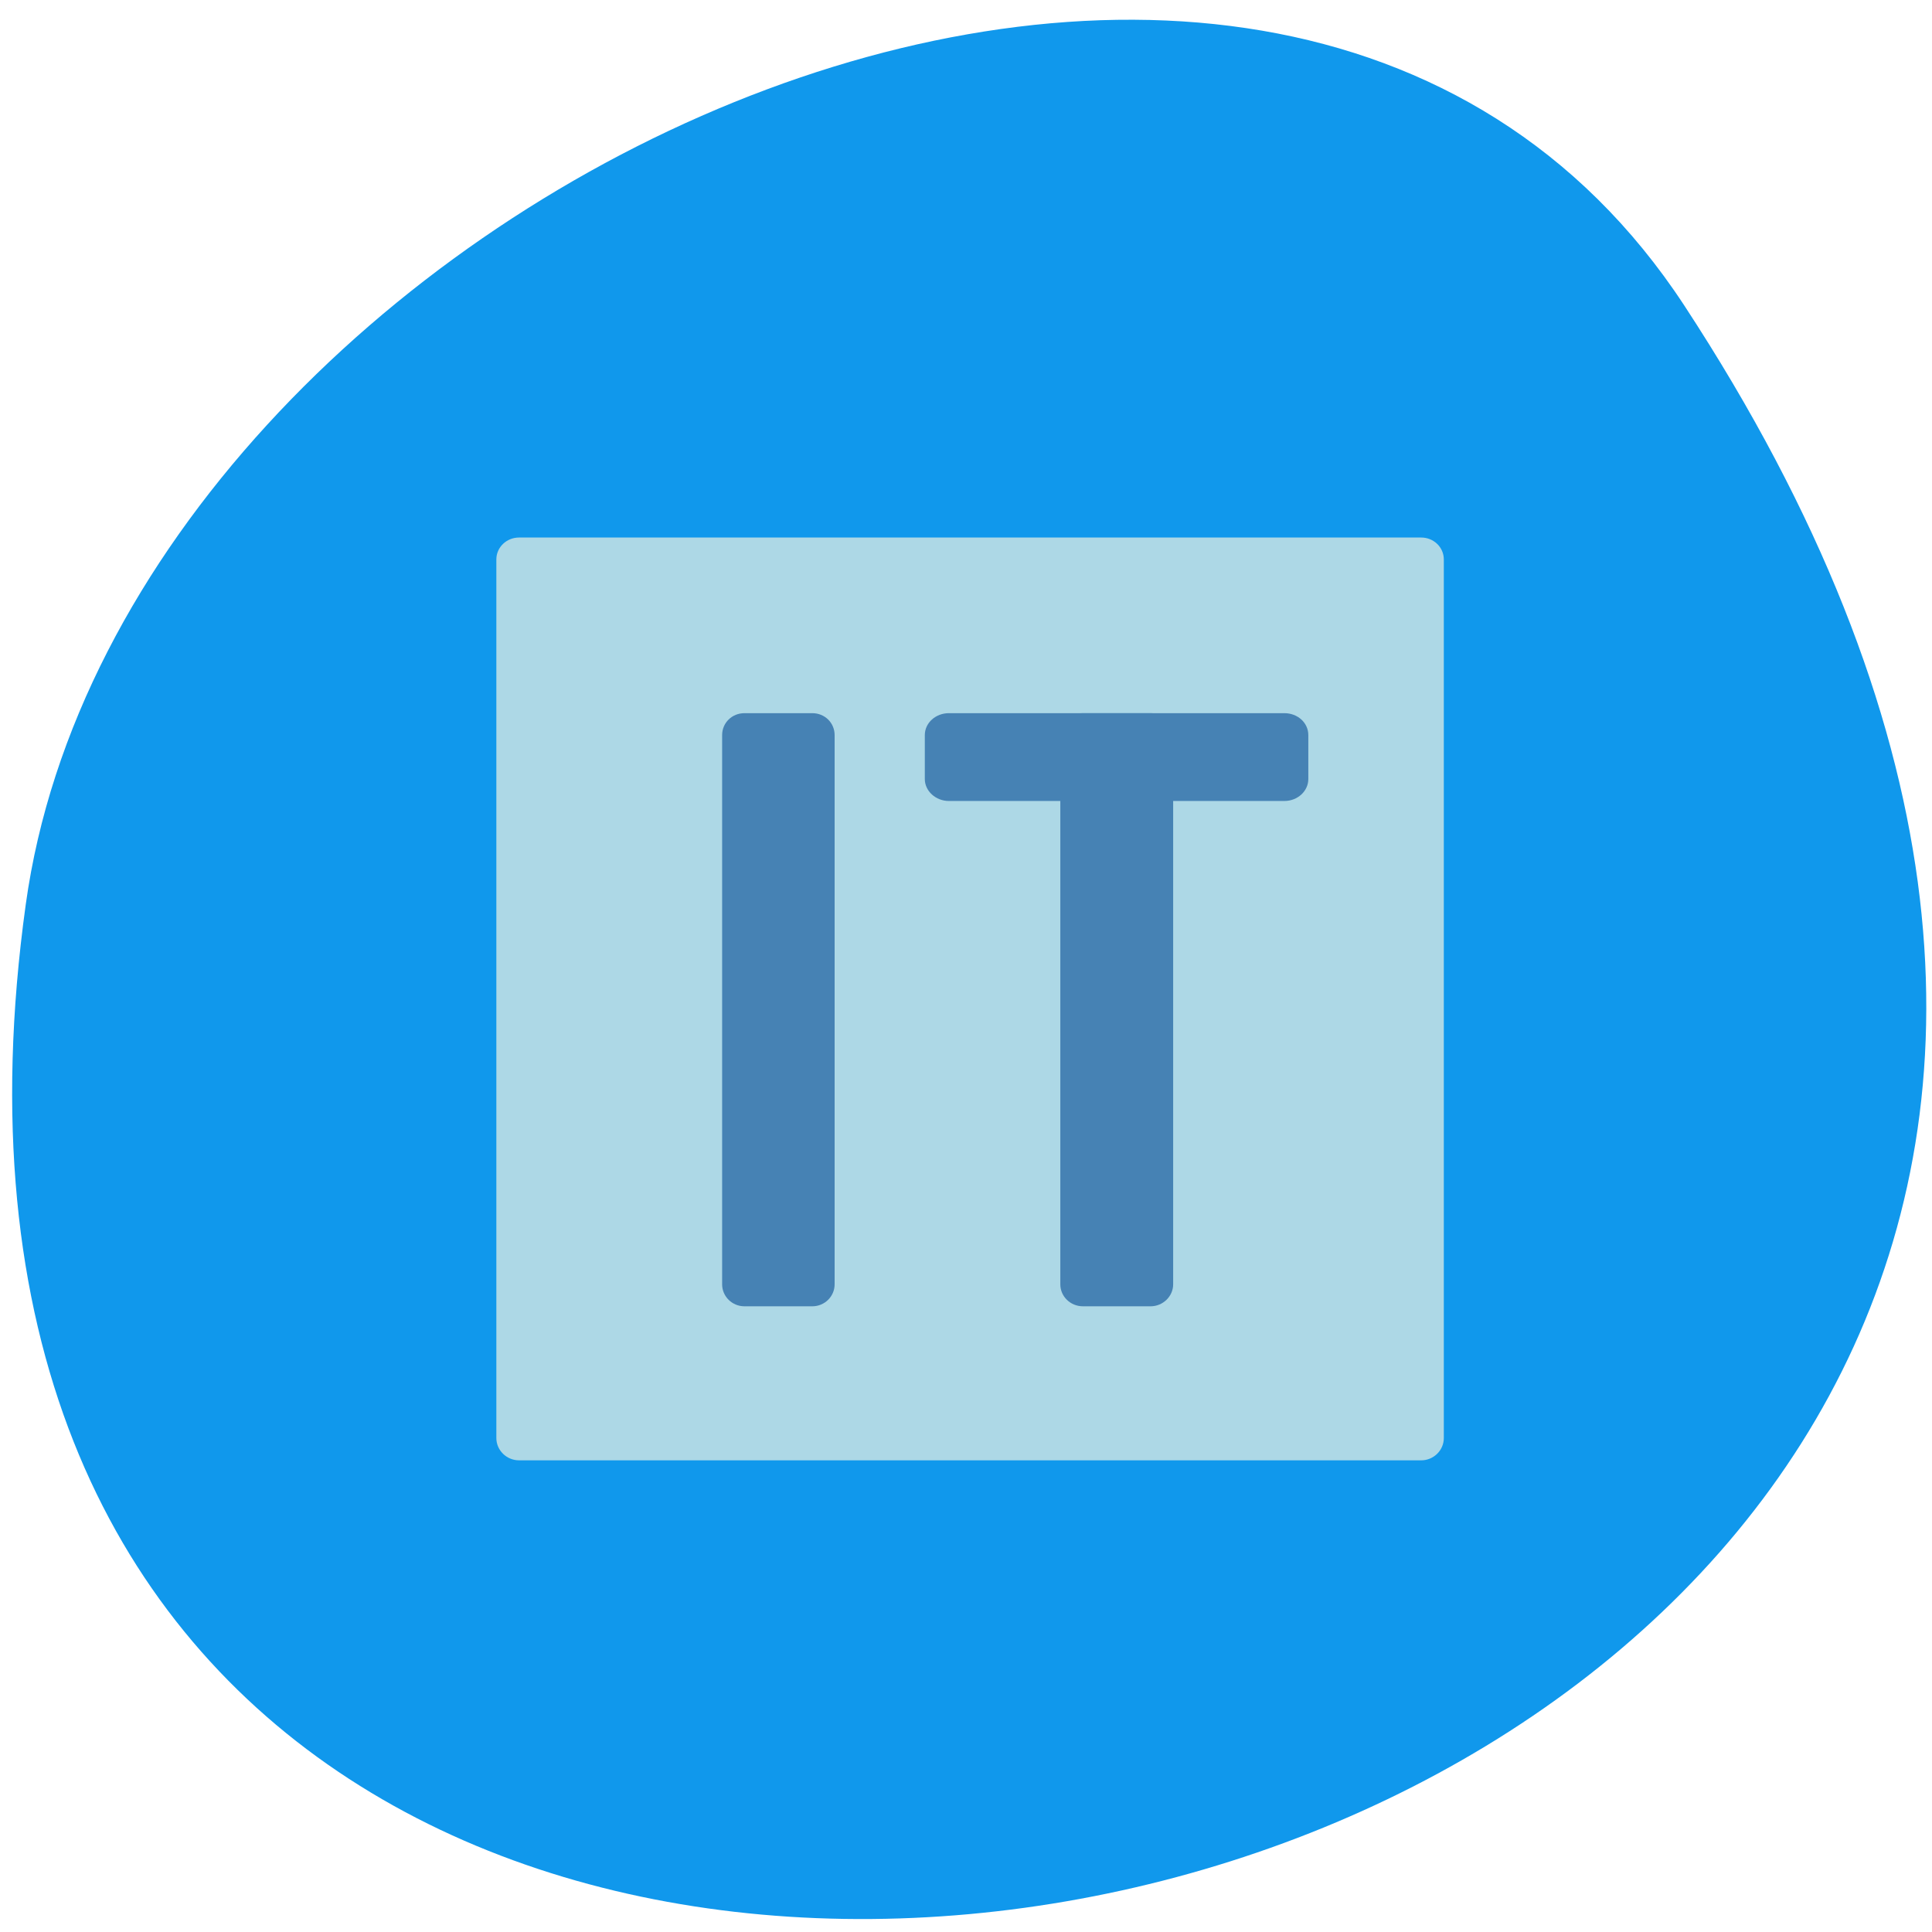 
<svg xmlns="http://www.w3.org/2000/svg" xmlns:xlink="http://www.w3.org/1999/xlink" width="22px" height="22px" viewBox="0 0 22 22" version="1.1">
<g id="surface1">
<path style=" stroke:none;fill-rule:nonzero;fill:rgb(6.275%,59.608%,92.549%);fill-opacity:1;" d="M 19.18 3.48 C 31.652 22.52 -2.422 29.887 0.293 10.301 C 1.398 2.312 14.406 -3.805 19.18 3.48 Z M 19.18 3.48 "/>
<path style=" stroke:none;fill-rule:nonzero;fill:rgb(67.843%,84.706%,90.196%);fill-opacity:1;" d="M 5.652 16.375 L 5.652 6.371 C 5.652 6.23 5.77 6.121 5.91 6.121 L 16.184 6.121 C 16.324 6.121 16.441 6.23 16.441 6.371 L 16.441 16.375 C 16.441 16.516 16.324 16.629 16.184 16.629 L 5.91 16.629 C 5.77 16.629 5.652 16.516 5.652 16.375 Z M 5.652 16.375 "/>
<path style=" stroke:none;fill-rule:nonzero;fill:rgb(67.843%,84.706%,90.196%);fill-opacity:1;" d="M 5.91 16.125 L 5.91 6.617 C 5.91 6.48 6.023 6.371 6.164 6.371 L 15.926 6.371 C 16.07 6.371 16.184 6.48 16.184 6.617 L 16.184 16.125 C 16.184 16.266 16.07 16.375 15.926 16.375 L 6.164 16.375 C 6.023 16.375 5.91 16.266 5.91 16.125 Z M 5.91 16.125 "/>
<path style=" stroke:none;fill-rule:nonzero;fill:rgb(27.451%,50.98%,70.588%);fill-opacity:1;" d="M 8.477 8.121 L 9.25 8.121 C 9.391 8.121 9.504 8.23 9.504 8.371 L 9.504 14.625 C 9.504 14.762 9.391 14.875 9.25 14.875 L 8.477 14.875 C 8.336 14.875 8.223 14.762 8.223 14.625 L 8.223 8.371 C 8.223 8.23 8.336 8.121 8.477 8.121 Z M 8.477 8.121 "/>
<path style=" stroke:none;fill-rule:nonzero;fill:rgb(27.451%,50.98%,70.588%);fill-opacity:1;" d="M 10.805 8.121 L 14.625 8.121 C 14.777 8.121 14.898 8.23 14.898 8.371 L 14.898 8.871 C 14.898 9.008 14.777 9.121 14.625 9.121 L 10.805 9.121 C 10.656 9.121 10.531 9.008 10.531 8.871 L 10.531 8.371 C 10.531 8.23 10.656 8.121 10.805 8.121 Z M 10.805 8.121 "/>
<path style=" stroke:none;fill-rule:nonzero;fill:rgb(27.451%,50.98%,70.588%);fill-opacity:1;" d="M 12.332 8.121 L 13.102 8.121 C 13.242 8.121 13.359 8.23 13.359 8.371 L 13.359 14.625 C 13.359 14.762 13.242 14.875 13.102 14.875 L 12.332 14.875 C 12.188 14.875 12.074 14.762 12.074 14.625 L 12.074 8.371 C 12.074 8.23 12.188 8.121 12.332 8.121 Z M 12.332 8.121 "/>
</g>
</svg>
